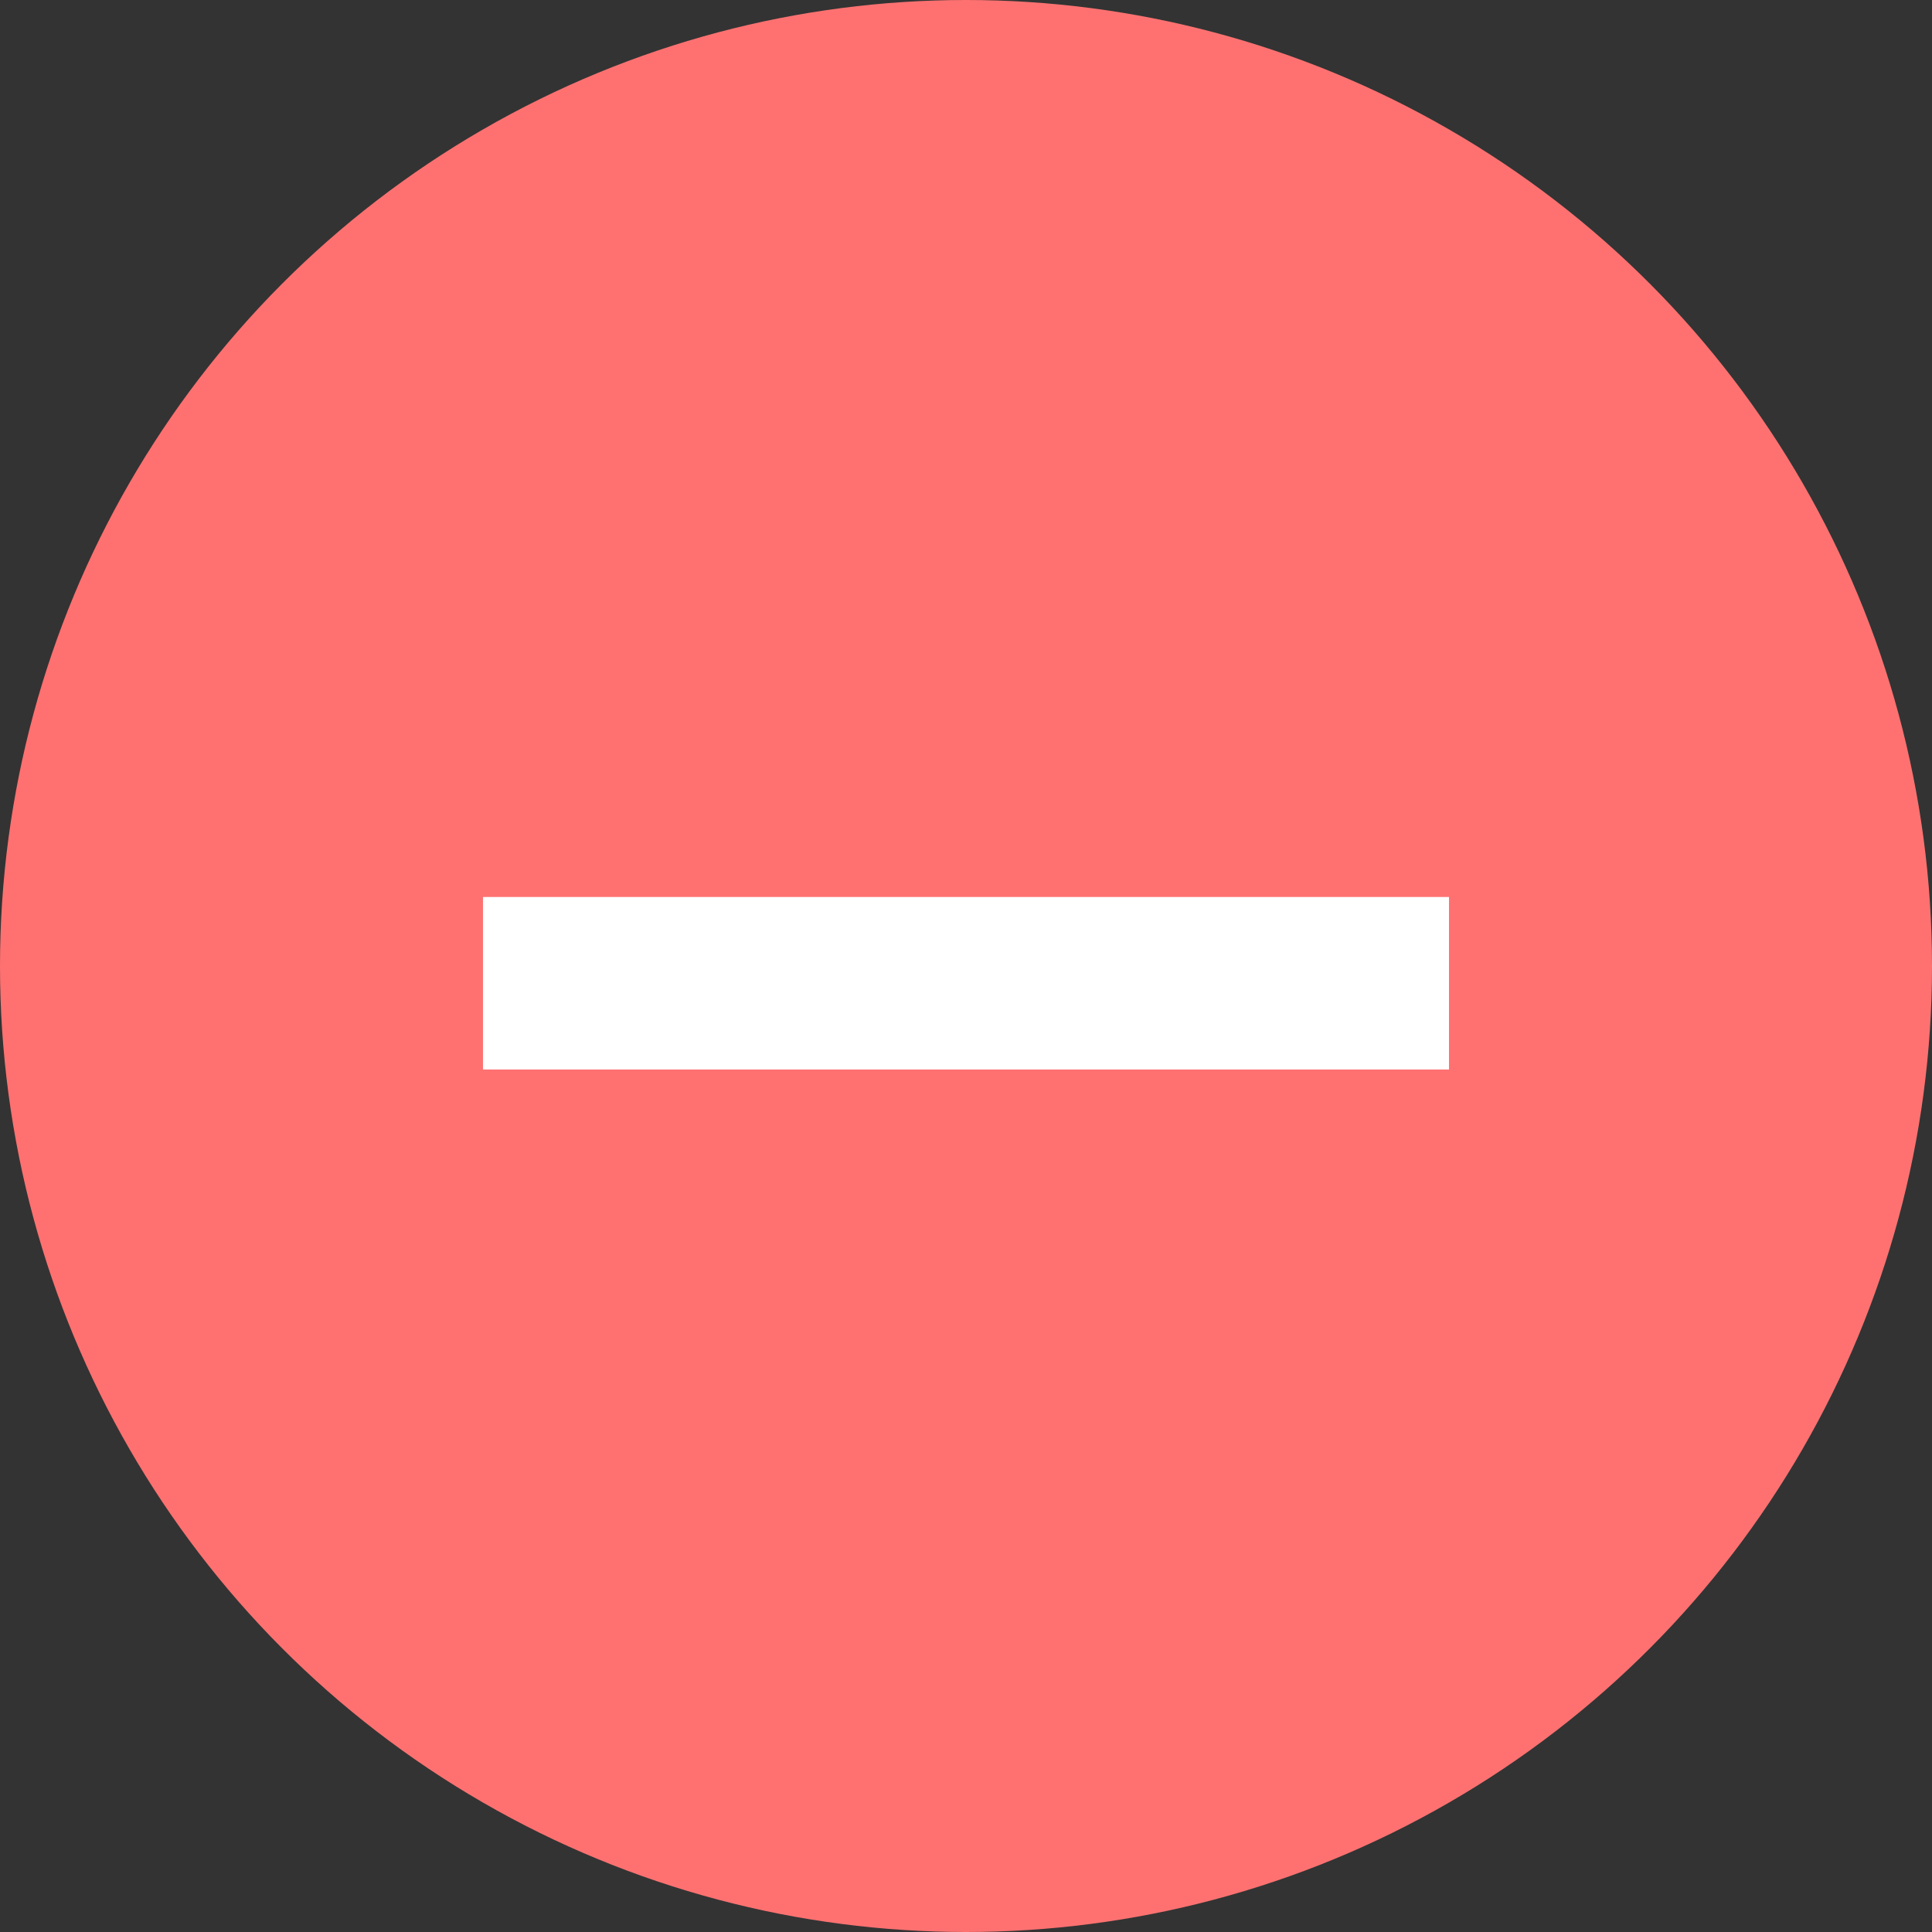 <svg width="28" height="28" viewBox="0 0 28 28" fill="none" xmlns="http://www.w3.org/2000/svg">
<rect x="0" y="0" width="28" height="28" fill="#333333" stroke="none"/>
<circle cx="14" cy="14" r="14" fill="#FF7171"/>
<g clip-path="url(#clip0)">
<path d="M7 13H21V15.5H7V13Z" fill="white"/>
</g>
<defs>
<clipPath id="clip0">
<rect y="6" width="28" height="15" fill="white"/>
</clipPath>
</defs>
</svg>
